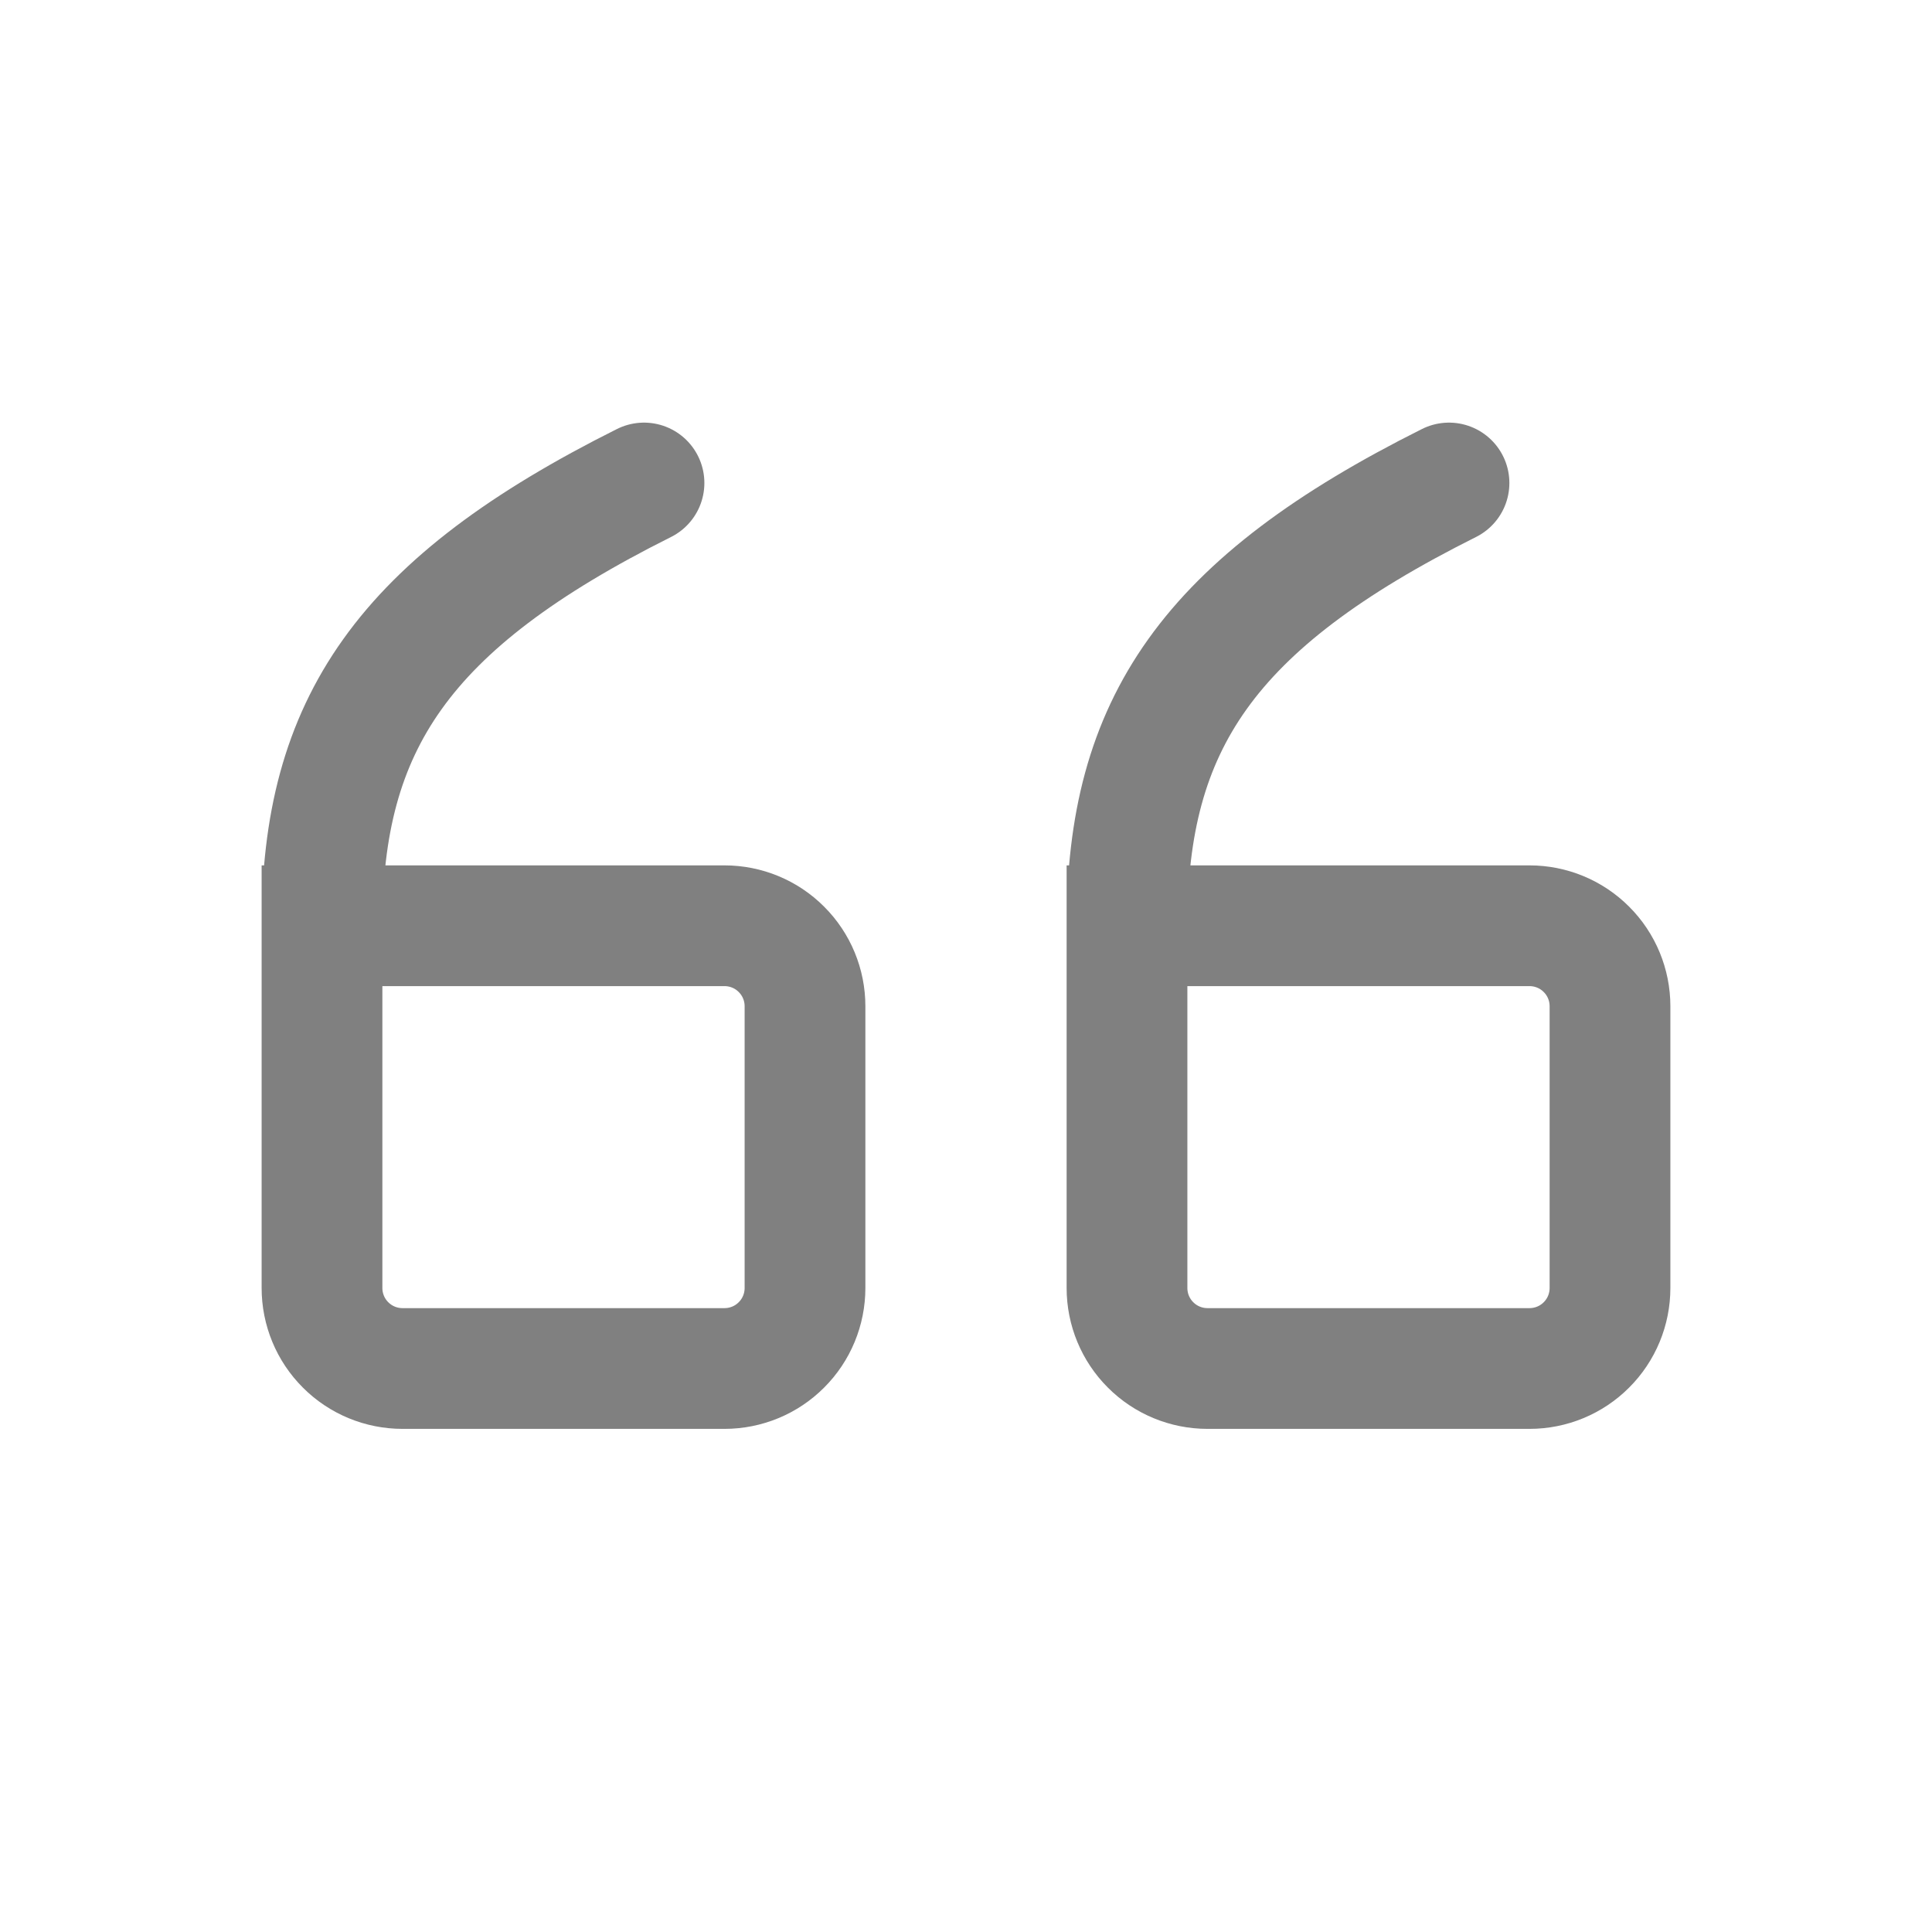 <svg width="24" height="24" viewBox="0 0 24 24" fill="none" xmlns="http://www.w3.org/2000/svg">
<path d="M14 11.5L19 11.5C19.265 11.5 19.52 11.605 19.707 11.793C19.895 11.98 20 12.235 20 12.5L20 16C20 16.265 19.895 16.52 19.707 16.707C19.52 16.895 19.265 17 19 17L15 17C14.735 17 14.48 16.895 14.293 16.707C14.105 16.52 14 16.265 14 16L14 11.5ZM14 11.5C14 9 15 7.5 18 6M4 11.5L9 11.5C9.265 11.5 9.52 11.605 9.707 11.793C9.895 11.98 10 12.235 10 12.5L10 16C10 16.265 9.895 16.52 9.707 16.707C9.52 16.895 9.265 17 9 17L5 17C4.735 17 4.48 16.895 4.293 16.707C4.105 16.52 4 16.265 4 16L4 11.5ZM4 11.5C4 9 5 7.5 8 6" stroke="#808080" stroke-width="1.5" stroke-linecap="round"/>
</svg>
